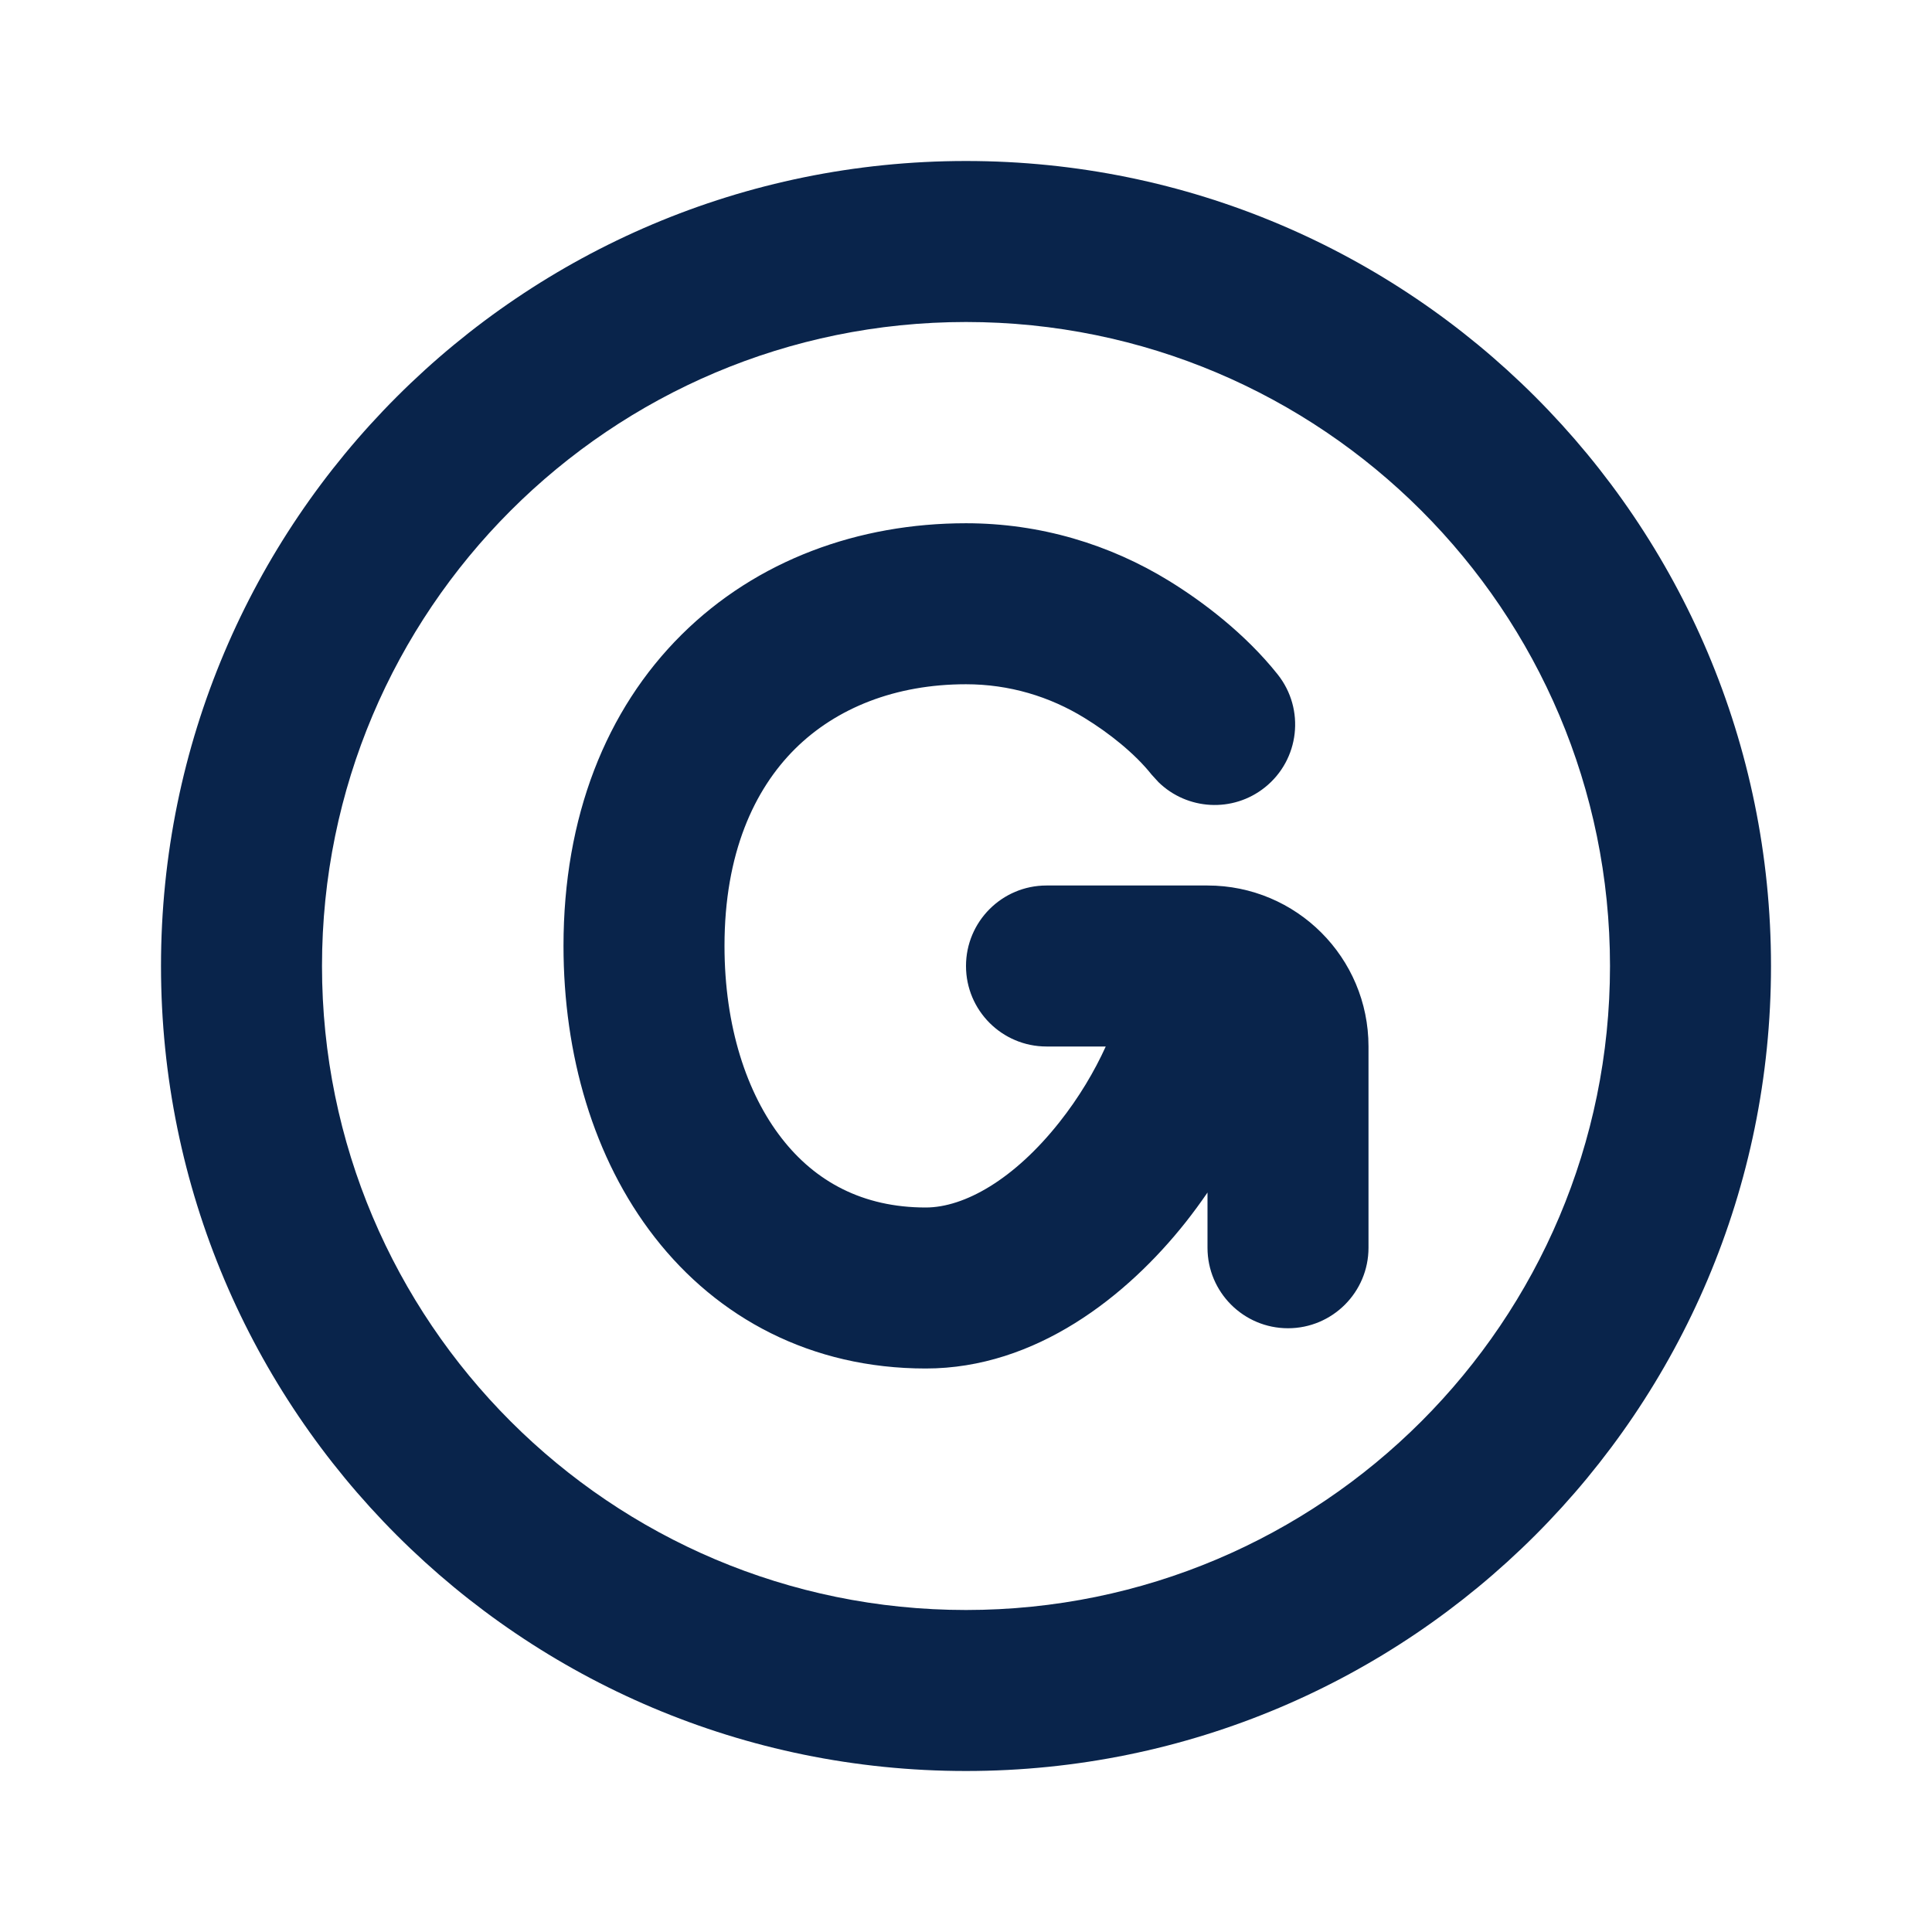 <svg xmlns="http://www.w3.org/2000/svg" width="24" height="24" viewBox="0 0 24 24"><g fill="none"><path d="M24,0 L24,24 L0,24 L0,0 L24,0 Z M12.594,23.258 L12.582,23.259 L12.511,23.295 L12.492,23.299 L12.477,23.295 L12.406,23.259 C12.396,23.256 12.387,23.259 12.382,23.265 L12.378,23.276 L12.361,23.703 L12.366,23.724 L12.377,23.736 L12.48,23.81 L12.495,23.814 L12.507,23.81 L12.611,23.736 L12.623,23.72 L12.627,23.703 L12.61,23.276 C12.608,23.266 12.601,23.259 12.594,23.258 Z M12.858,23.145 L12.845,23.147 L12.66,23.24 L12.65,23.25 L12.647,23.261 L12.665,23.691 L12.67,23.703 L12.678,23.71 L12.879,23.803 C12.891,23.807 12.902,23.803 12.908,23.795 L12.912,23.781 L12.878,23.166 C12.875,23.155 12.867,23.147 12.858,23.145 Z M12.143,23.147 C12.133,23.142 12.122,23.145 12.116,23.153 L12.11,23.166 L12.076,23.781 C12.075,23.793 12.083,23.802 12.093,23.805 L12.108,23.803 L12.309,23.71 L12.319,23.702 L12.322,23.691 L12.34,23.261 L12.337,23.248 L12.328,23.24 L12.143,23.147 Z"/><path fill="#09244B" d="M12,2 C17.523,2 22,6.477 22,12 C22,17.523 17.523,22 12,22 C6.477,22 2,17.523 2,12 C2,6.477 6.477,2 12,2 Z M12,4 C7.582,4 4,7.582 4,12 C4,16.418 7.582,20 12,20 C16.418,20 20,16.418 20,12 C20,7.582 16.418,4 12,4 Z M12,6.5 C12.921,6.5 13.785,6.762 14.524,7.217 C14.939,7.472 15.468,7.871 15.871,8.377 C16.215,8.809 16.144,9.438 15.712,9.782 C15.313,10.1 14.746,10.063 14.391,9.716 L14.306,9.623 C14.096,9.358 13.773,9.103 13.476,8.921 C13.039,8.651 12.536,8.5 12,8.5 C11.123,8.5 10.388,8.795 9.876,9.303 C9.369,9.807 9,10.6 9,11.75 C9,12.751 9.276,13.583 9.711,14.141 C10.127,14.676 10.715,15 11.5,15 C11.981,15 12.599,14.65 13.16,13.941 C13.405,13.632 13.597,13.306 13.736,13 L13,13 C12.448,13 12,12.552 12,12 C12,11.448 12.448,11 13,11 L15,11 C16.105,11 17,11.895 17,13 L17,15.5 C17,16.052 16.552,16.5 16,16.5 C15.448,16.5 15,16.052 15,15.5 L15,14.814 C14.913,14.941 14.822,15.065 14.728,15.184 C14.002,16.1 12.87,17 11.5,17 C10.076,17 8.914,16.373 8.133,15.37 C7.369,14.389 7,13.096 7,11.75 C7,10.15 7.526,8.818 8.467,7.884 C9.403,6.955 10.668,6.5 12,6.5 Z"/></g></svg>